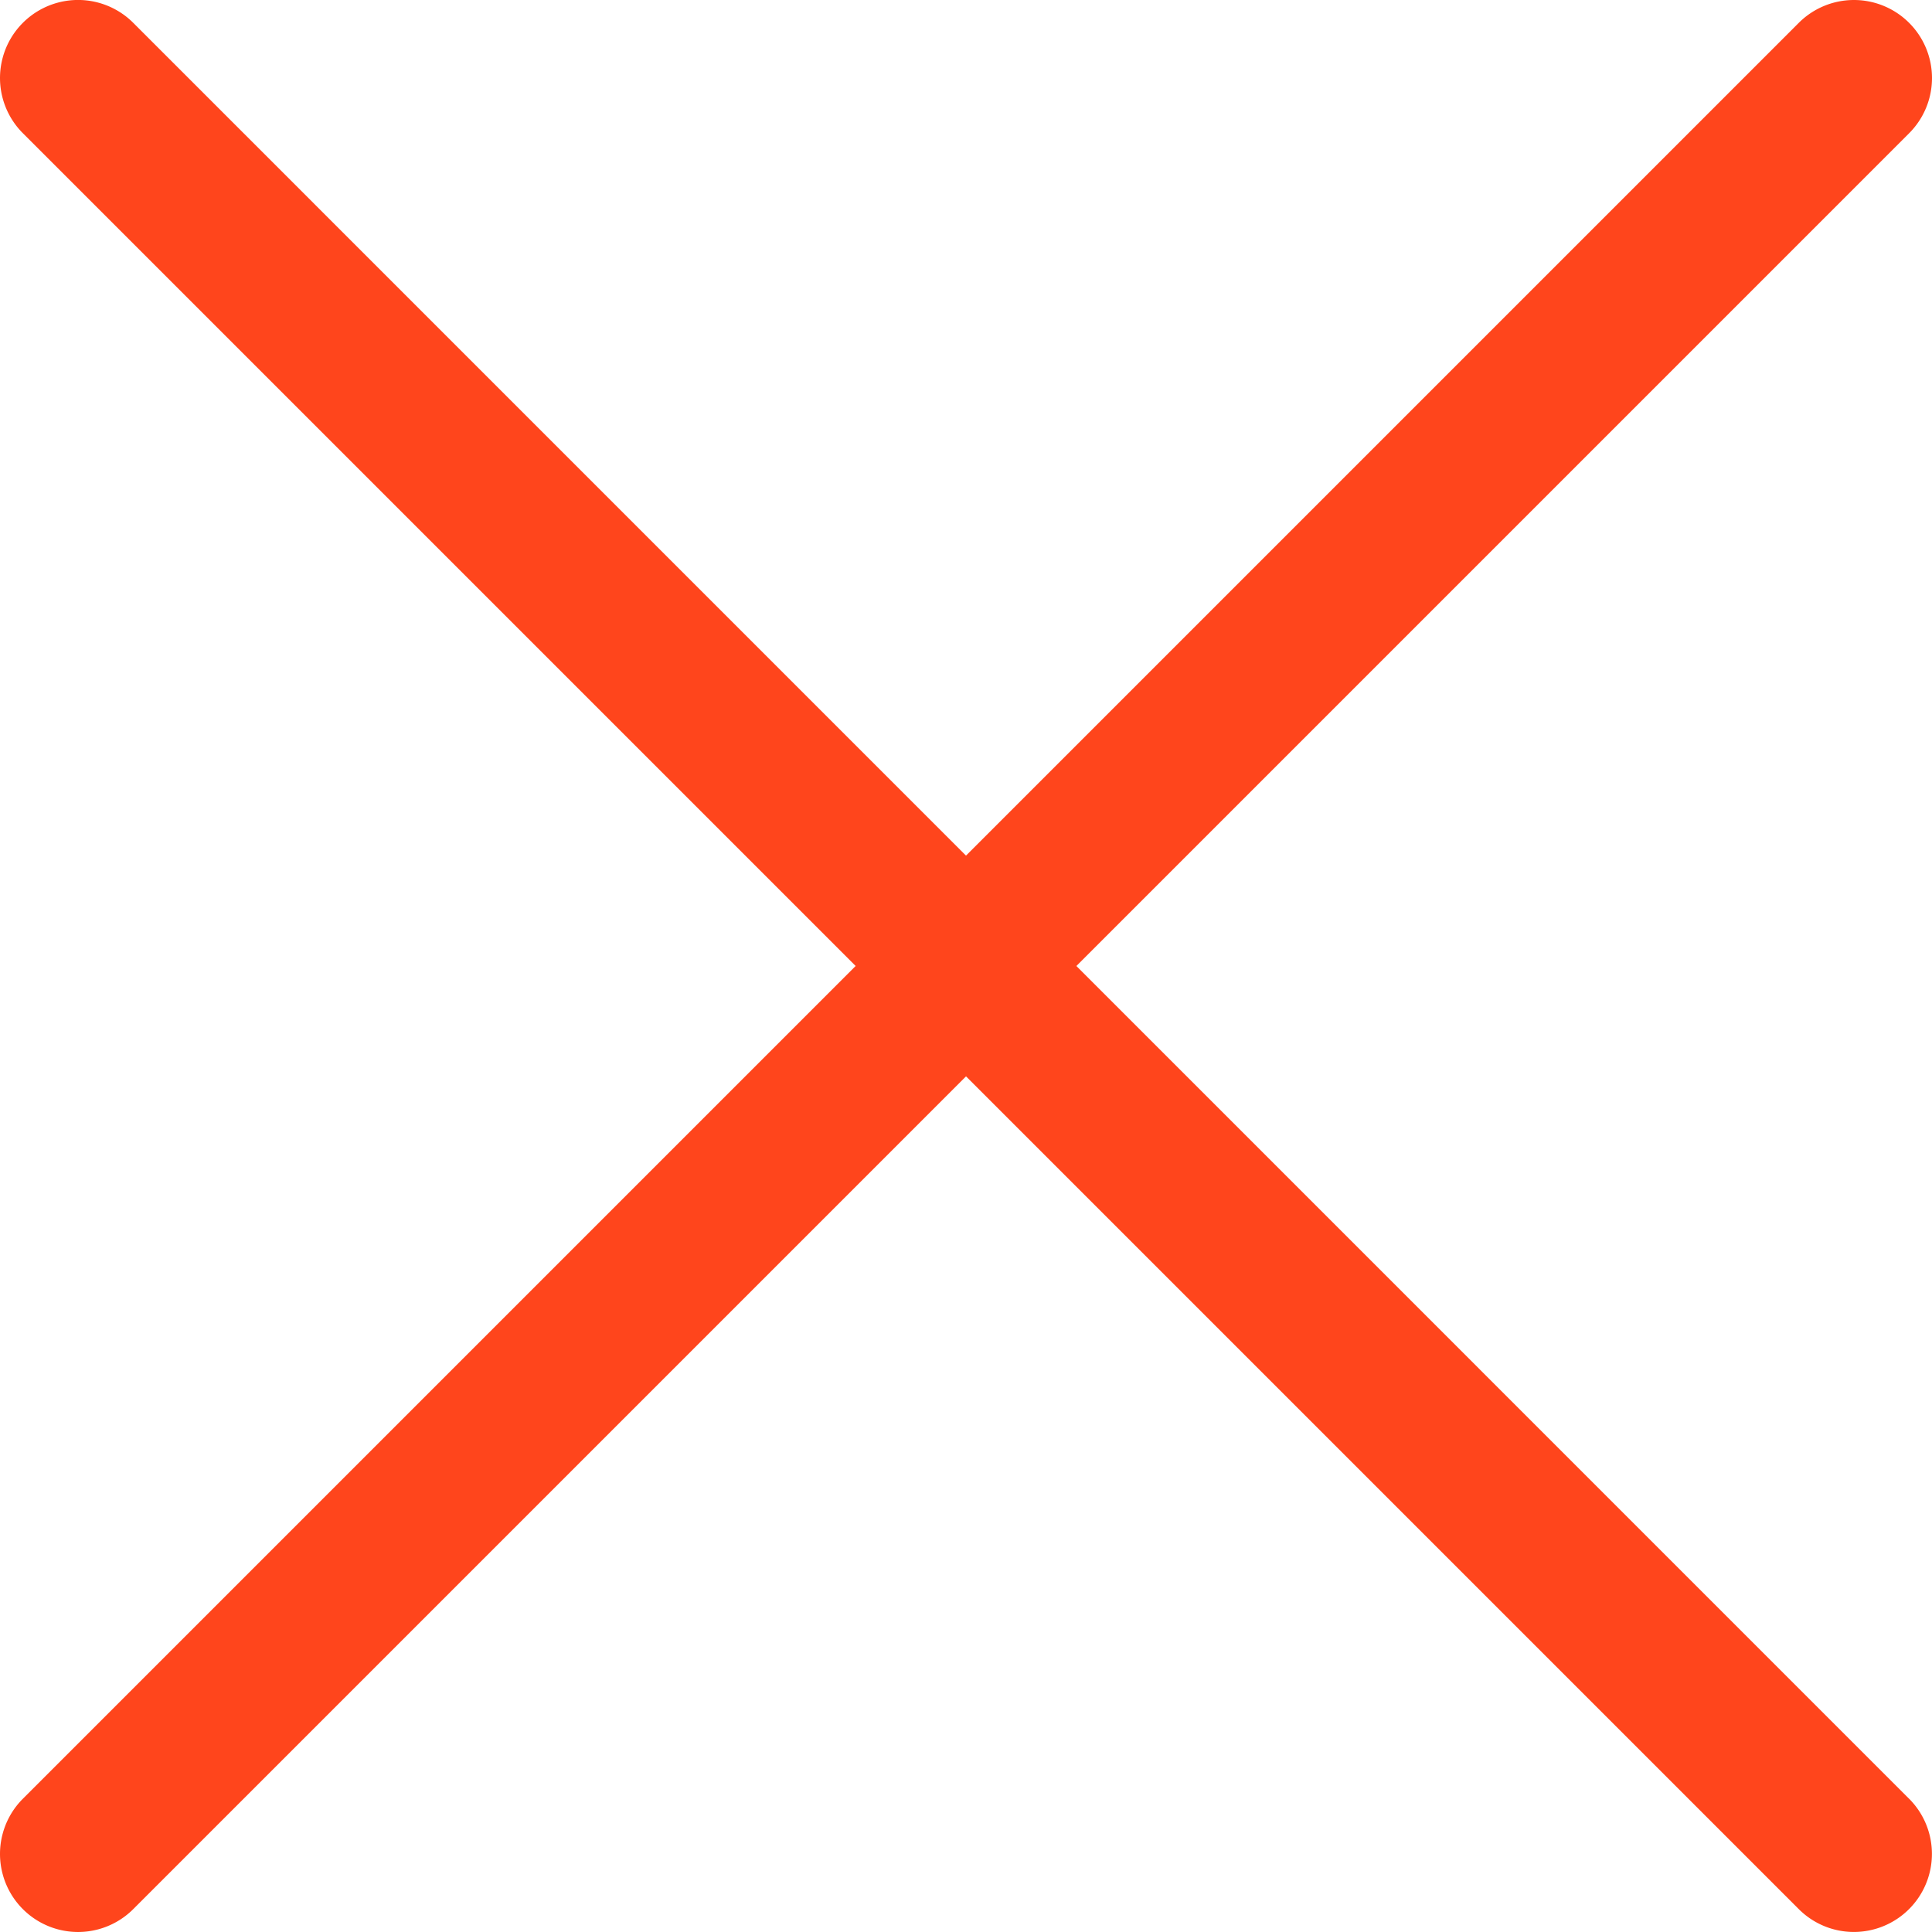 <svg xmlns="http://www.w3.org/2000/svg" viewBox="0 0 512 512">
  <path fill="#ff451c" d="M505.94 6.06a20.68 20.68 0 0 0-29.25 0L6.06 476.69a20.68 20.68 0 1 0 29.25 29.25L505.94 35.31a20.68 20.68 0 0 0 0-29.25z"/>
  <path fill="#ff451c" d="M505.94 476.7L35.31 6.05A20.68 20.68 0 1 0 6.06 35.3l470.63 470.63a20.62 20.62 0 0 0 14.63 6.06 20.69 20.69 0 0 0 14.62-35.3z"/>
</svg>
